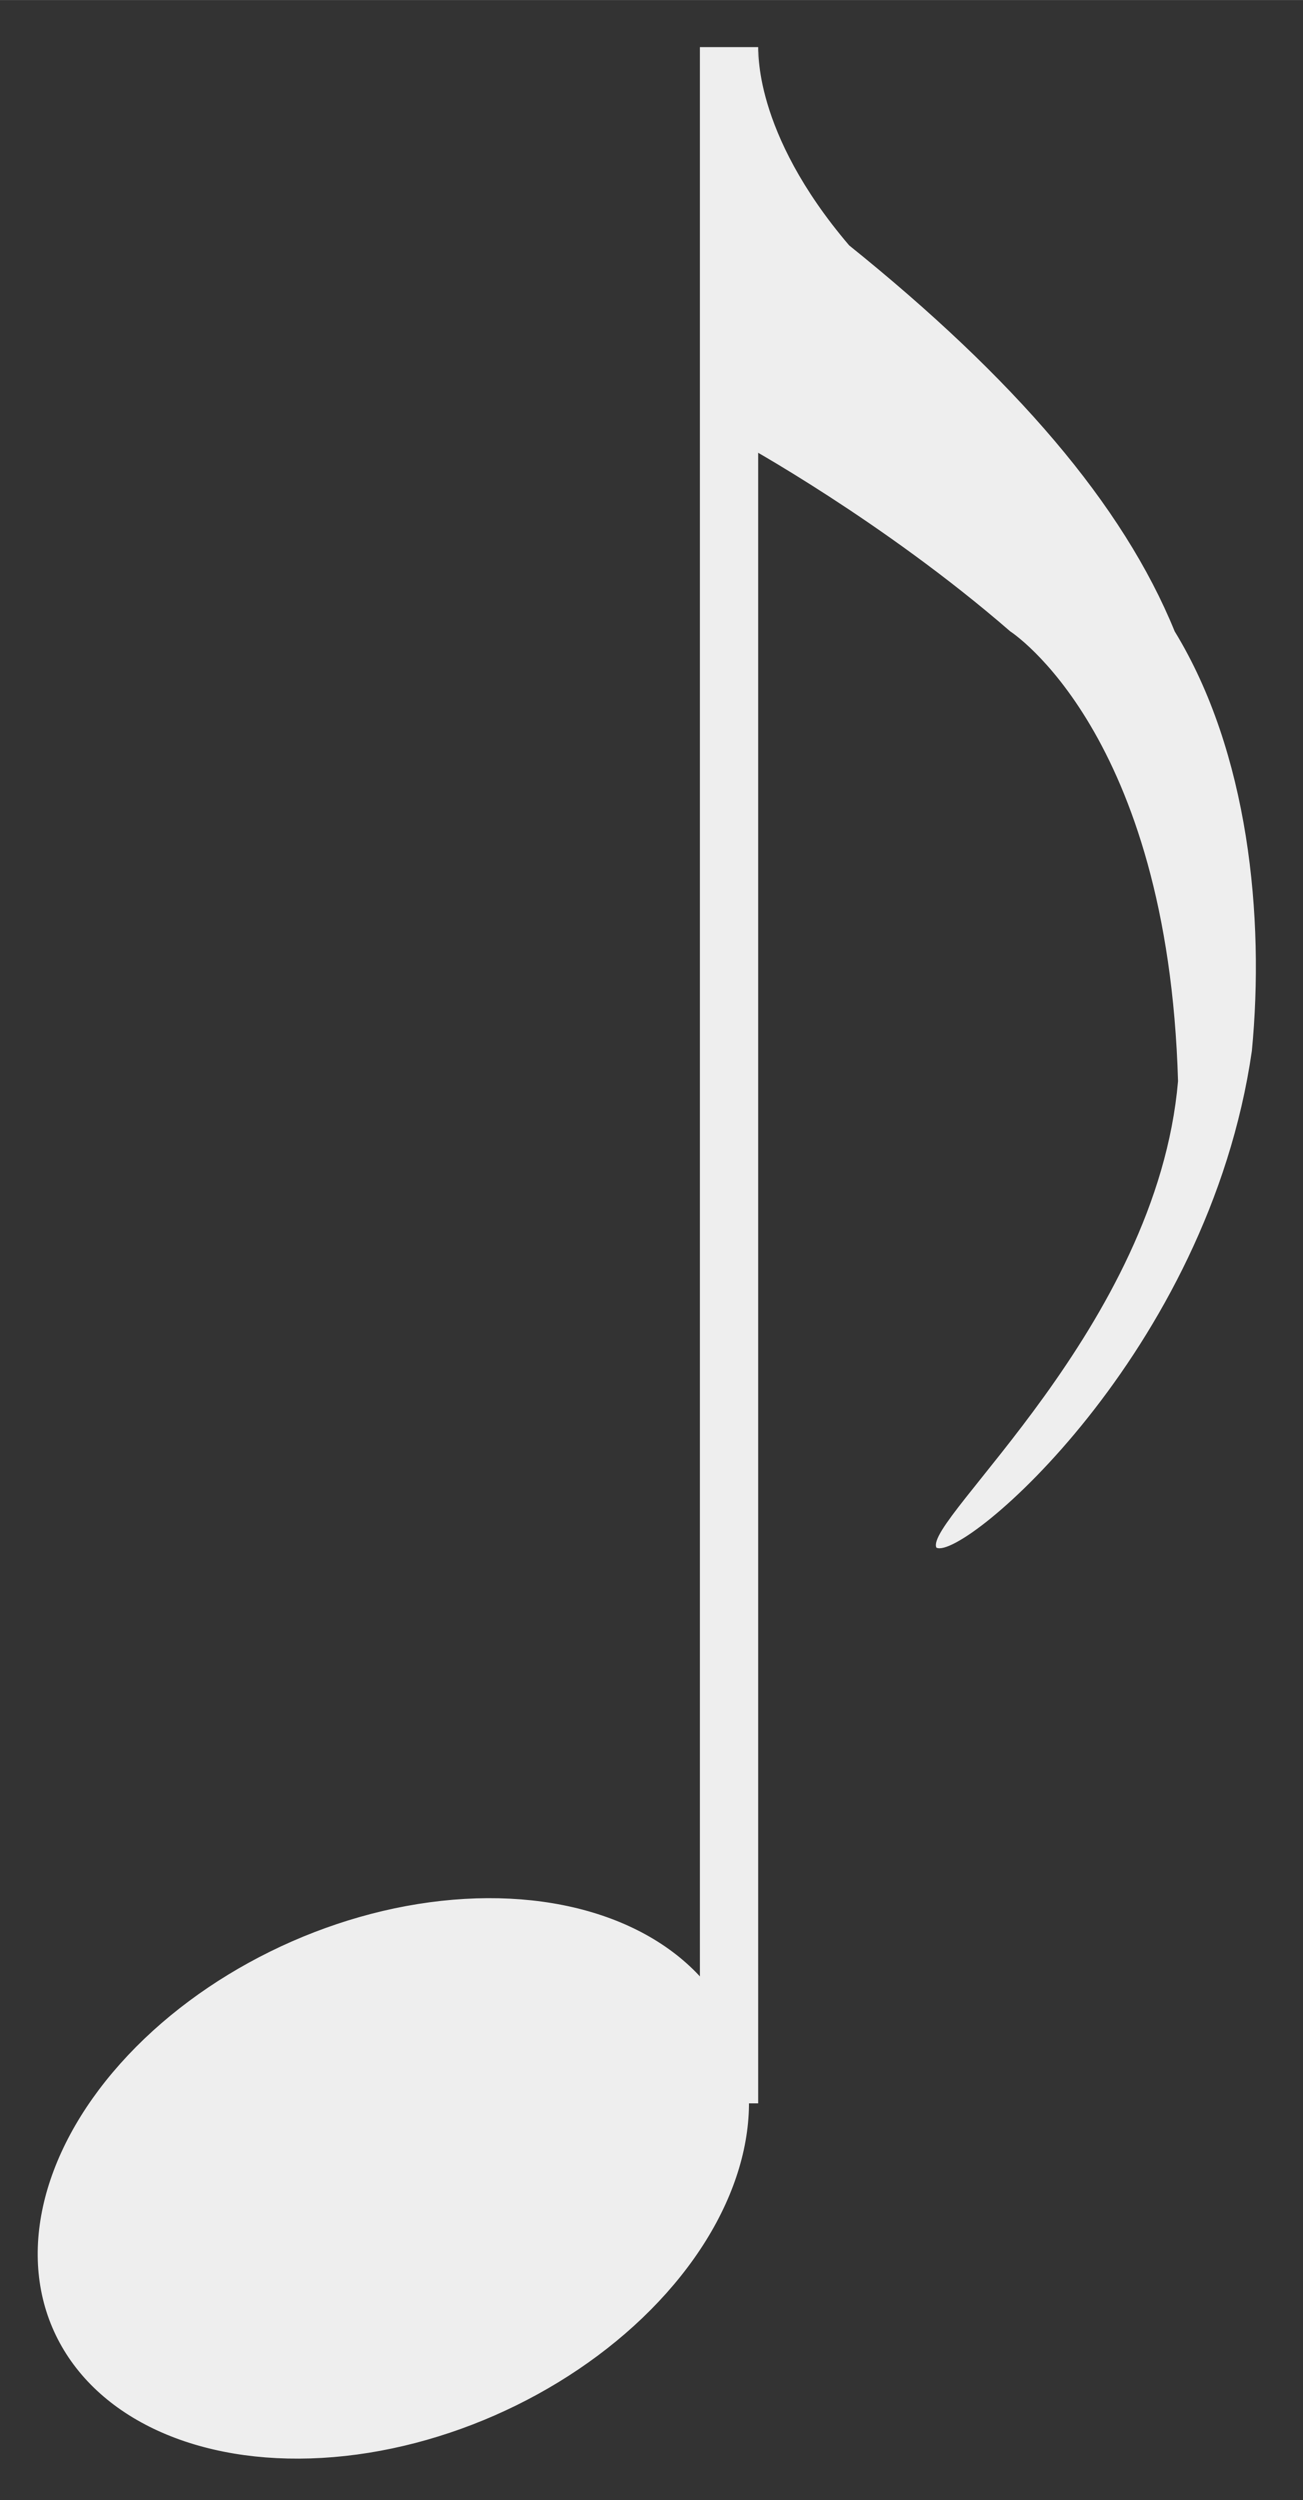 <?xml version="1.0" encoding="UTF-8" standalone="no"?>
<!-- Created with Inkscape (http://www.inkscape.org/) -->

<svg
   xmlns:dc="http://purl.org/dc/elements/1.1/"
   xmlns:cc="http://creativecommons.org/ns#"
   xmlns:rdf="http://www.w3.org/1999/02/22-rdf-syntax-ns#"
   xmlns:svg="http://www.w3.org/2000/svg"
   xmlns="http://www.w3.org/2000/svg"
   xmlns:sodipodi="http://sodipodi.sourceforge.net/DTD/sodipodi-0.dtd"
   xmlns:inkscape="http://www.inkscape.org/namespaces/inkscape"
   width="13.836mm"
   height="26.545mm"
   viewBox="0 0 49.027 94.057"
   id="svg3356"
   version="1.1"
   inkscape:version="0.91 r13725"
   sodipodi:docname="eighth-note.svg"
   inkscape:export-filename="C:\xampp\htdocs\q\src\assets\img\eighth-note.png"
   inkscape:export-xdpi="47.843136"
   inkscape:export-ydpi="47.843136">
  <rect x="0" y="0" width="49.027" height="94.057" fill="#333333" stroke="none"/>
  <defs
     id="defs3358" />
  <sodipodi:namedview
     id="base"
     pagecolor="#ffffff"
     bordercolor="#666666"
     borderopacity="1.0"
     inkscape:pageopacity="0.0"
     inkscape:pageshadow="2"
     inkscape:zoom="3.959798"
     inkscape:cx="-122.46612"
     inkscape:cy="3.2590921"
     inkscape:document-units="px"
     inkscape:current-layer="layer1"
     showgrid="false"
     fit-margin-top="0.5"
     fit-margin-left="0.5"
     fit-margin-right="0.5"
     fit-margin-bottom="0.5"
     inkscape:window-width="1920"
     inkscape:window-height="1018"
     inkscape:window-x="1912"
     inkscape:window-y="-8"
     inkscape:window-maximized="1" />
  <g
     inkscape:label="Layer 1"
     inkscape:groupmode="layer"
     id="layer1"
     transform="translate(-255.614,-619.039)">
    <g
       id="g4140">
      <ellipse
         ry="9.581"
         rx="13.865"
         cy="748.839"
         cx="-96.747"
         transform="matrix(0.897,-0.442,0.477,0.879,0,0)"
         id="path2996"
         style="fill:#eeeeee;fill-opacity:1;stroke:#eeeeee;stroke-width:0.259;stroke-linecap:round;stroke-linejoin:round;stroke-miterlimit:4;stroke-dasharray:none;stroke-dashoffset:6.2;stroke-opacity:1" />
      <path
         inkscape:connector-curvature="0"
         id="path3770"
         d="m 283.045,620.81 0,77.358"
         style="fill:none;stroke:#eeeeee;stroke-width:2.193;stroke-linecap:butt;stroke-linejoin:miter;stroke-miterlimit:4;stroke-dasharray:none;stroke-opacity:1" />
      <path
         sodipodi:nodetypes="ccccccccc"
         inkscape:connector-curvature="0"
         id="path3845"
         d="m 284.156,620.819 c 0,0 -0.253,3.157 3.409,7.45 6.217,5.004 10.305,9.75 12.248,14.521 2.778,4.546 3.389,10.738 2.904,15.784 -1.641,11.364 -10.859,19.193 -11.869,18.688 -0.505,-1.01 8.296,-8.326 9.091,-17.551 -0.379,-13.132 -6.313,-16.92 -6.313,-16.92 -4.798,-4.167 -10.102,-7.071 -10.102,-7.071 z"
         style="fill:#eeeeee;fill-opacity:1;stroke:none" />
    </g>
  </g>
</svg>
